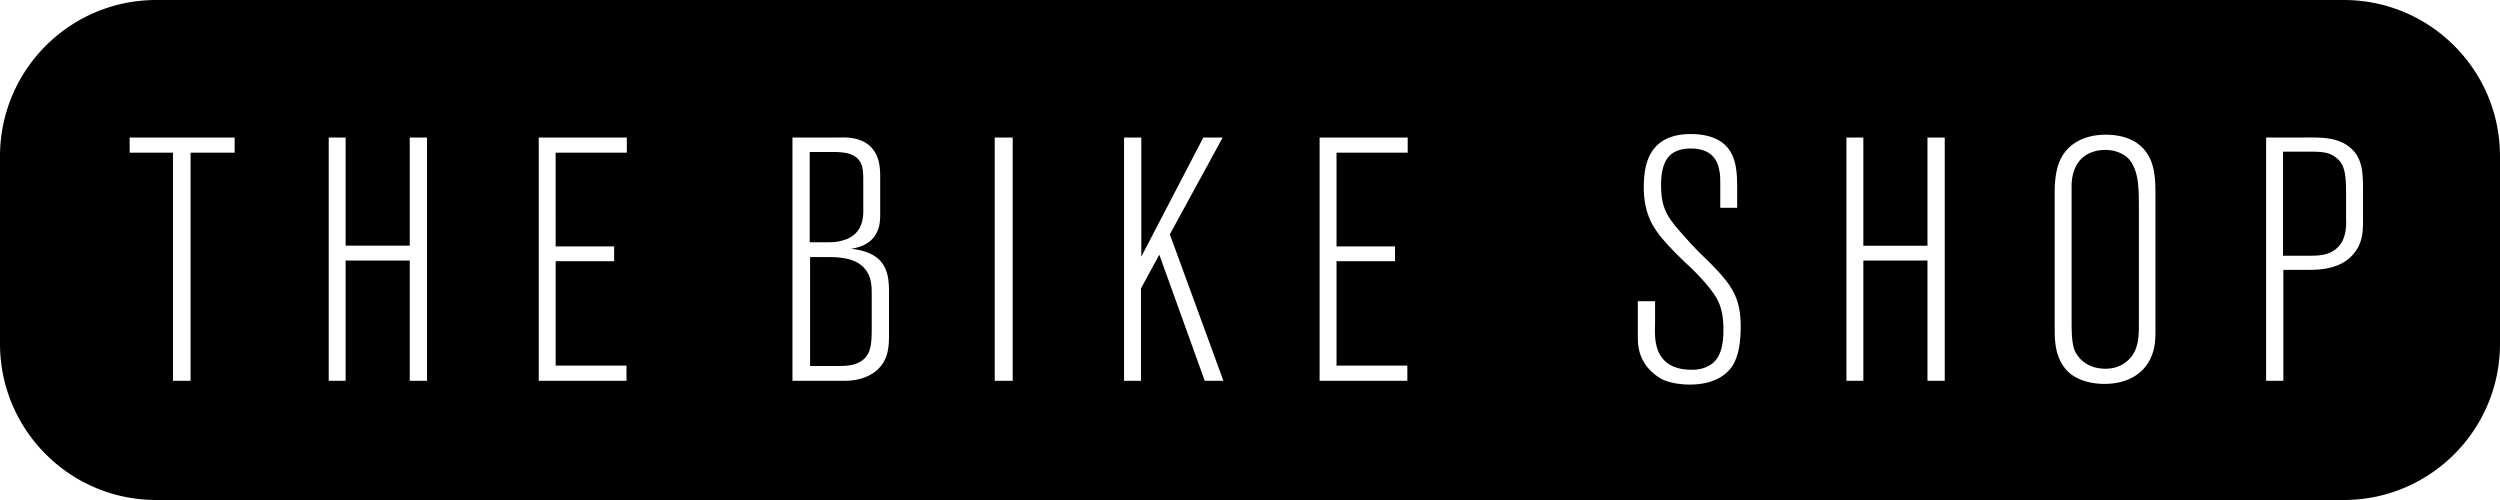 <svg xmlns="http://www.w3.org/2000/svg" width="160" height="32" viewBox="0 0 160 32"><path d="M10 0h140c5.523 0 10 4.477 10 10v12c0 5.523-4.477 10-10 10H10C4.477 32 0 27.523 0 22V10C0 4.477 4.477 0 10 0zm141.233 14.027v-1.764c0-1.147 0-2.161-.857-2.845-.812-.662-1.895-.618-2.864-.618h-2.48v15.57h1.104v-7.1h1.624c.699 0 2.03-.044 2.841-.993.609-.705.632-1.411.632-2.249zm-1.601 1.786c-.474.485-1.106.552-1.714.552h-1.804v-6.66h1.69c.925 0 1.286.066 1.692.374.632.464.654 1.213.654 2.603v1.345c0 .132.09 1.19-.518 1.786zm-12.156 7.41c.406-.64.473-1.3.473-2.029v-8.6c0-1.213 0-2.559-1.127-3.397-.587-.419-1.308-.573-2.03-.573-1.353-.022-2.593.573-3.044 1.874-.248.706-.248 1.588-.248 1.765v8.777c0 .926.067 1.808.699 2.58.789.927 2.165.949 2.48.949 1.624 0 2.458-.772 2.797-1.346zm-.587-2.448c0 .904-.045 1.853-.902 2.448-.36.265-.789.375-1.24.375-1.263 0-1.827-.794-1.985-1.213-.135-.397-.18-.882-.18-1.764v-8.579c0-.265-.045-1.5.925-2.117.18-.11.586-.33 1.217-.33.52 0 .902.154 1.06.242.451.22.632.551.722.728.316.595.383 1.323.383 2.624zm-13.531 3.595h1.105V8.8h-1.105v6.925h-4.104V8.8h-1.083v15.57h1.083v-7.697h4.104zm-15.674-9.373c-.97-1.08-1.376-1.676-1.376-3.153 0-1.147.294-1.765.79-2.073.45-.265.97-.265 1.127-.265 1.376 0 1.714.838 1.804 1.367.068.309.068.485.068 1.037v1.39h1.082v-1.125c0-1.125 0-2.449-1.105-3.154-.721-.441-1.623-.441-1.871-.441-2.233 0-2.752 1.39-2.91 2.271-.09.441-.09 1.08-.09 1.17 0 1.499.519 2.38.902 2.888.339.463.902 1.08 1.827 1.963.158.132 1.218 1.125 1.804 2.007.293.463.564 1.014.564 2.227 0 1.28-.316 1.94-.88 2.272-.473.286-.97.286-1.15.286-2.052 0-2.3-1.411-2.345-2.16-.023-.332 0-.64 0-.971v-1.257h-1.105v2.205c0 .463.023.816.18 1.257.18.463.429.816.79 1.125a3.2 3.2 0 00.518.375c.497.264 1.218.375 1.827.375 1.533 0 2.323-.596 2.706-1.147.316-.463.564-1.235.564-2.536 0-1.235-.226-2.095-1.015-3.066-.496-.617-1.06-1.147-1.624-1.698a25.497 25.497 0 01-1.082-1.169zM85.538 9.771h4.555V8.8h-5.638v15.57h5.615v-.97h-4.532v-6.683h3.743v-.948h-3.743zm-7.24 14.6l-3.428-9.374L78.253 8.8h-1.24l-3.97 7.63V8.8H71.94v15.57h1.082v-5.91l1.173-2.162 2.909 8.072zm-14.636 0h1.15V8.8h-1.15zm-7.555-.663c.699-.617.789-1.389.789-2.227v-2.668c0-.816-.023-1.698-.744-2.294-.587-.485-1.466-.573-1.692-.595.339-.067 1.399-.199 1.76-1.302.135-.397.112-.948.112-1.058v-2.316c0-.617-.09-1.279-.541-1.786-.677-.75-1.804-.662-2.052-.662h-3.022v15.57h3.18c.315 0 1.375.044 2.21-.662zm-2.12-8.336c-.316.088-.474.133-1.083.133h-1.082V9.727h1.398c.7 0 1.624.022 1.917.816.067.176.113.463.113.904v1.874c0 .375.09 1.654-1.263 2.051zm1.804 5.624c0 1.147-.09 1.676-.61 2.073-.315.22-.676.353-1.465.353h-1.871v-6.97h1.127c1.06 0 2.255.133 2.684 1.28.112.33.135.684.135 1.058zM35.56 9.77h4.556V8.8H34.48v15.57h5.615v-.97h-4.532v-6.683h3.743v-.948h-3.743zm-9.336 14.6h1.105V8.8h-1.105v6.924H22.12V8.8h-1.082v15.57h1.082v-7.697h4.105zM12.197 9.77h2.82V8.8h-6.72v.97h2.773v14.6h1.127z"/></svg>